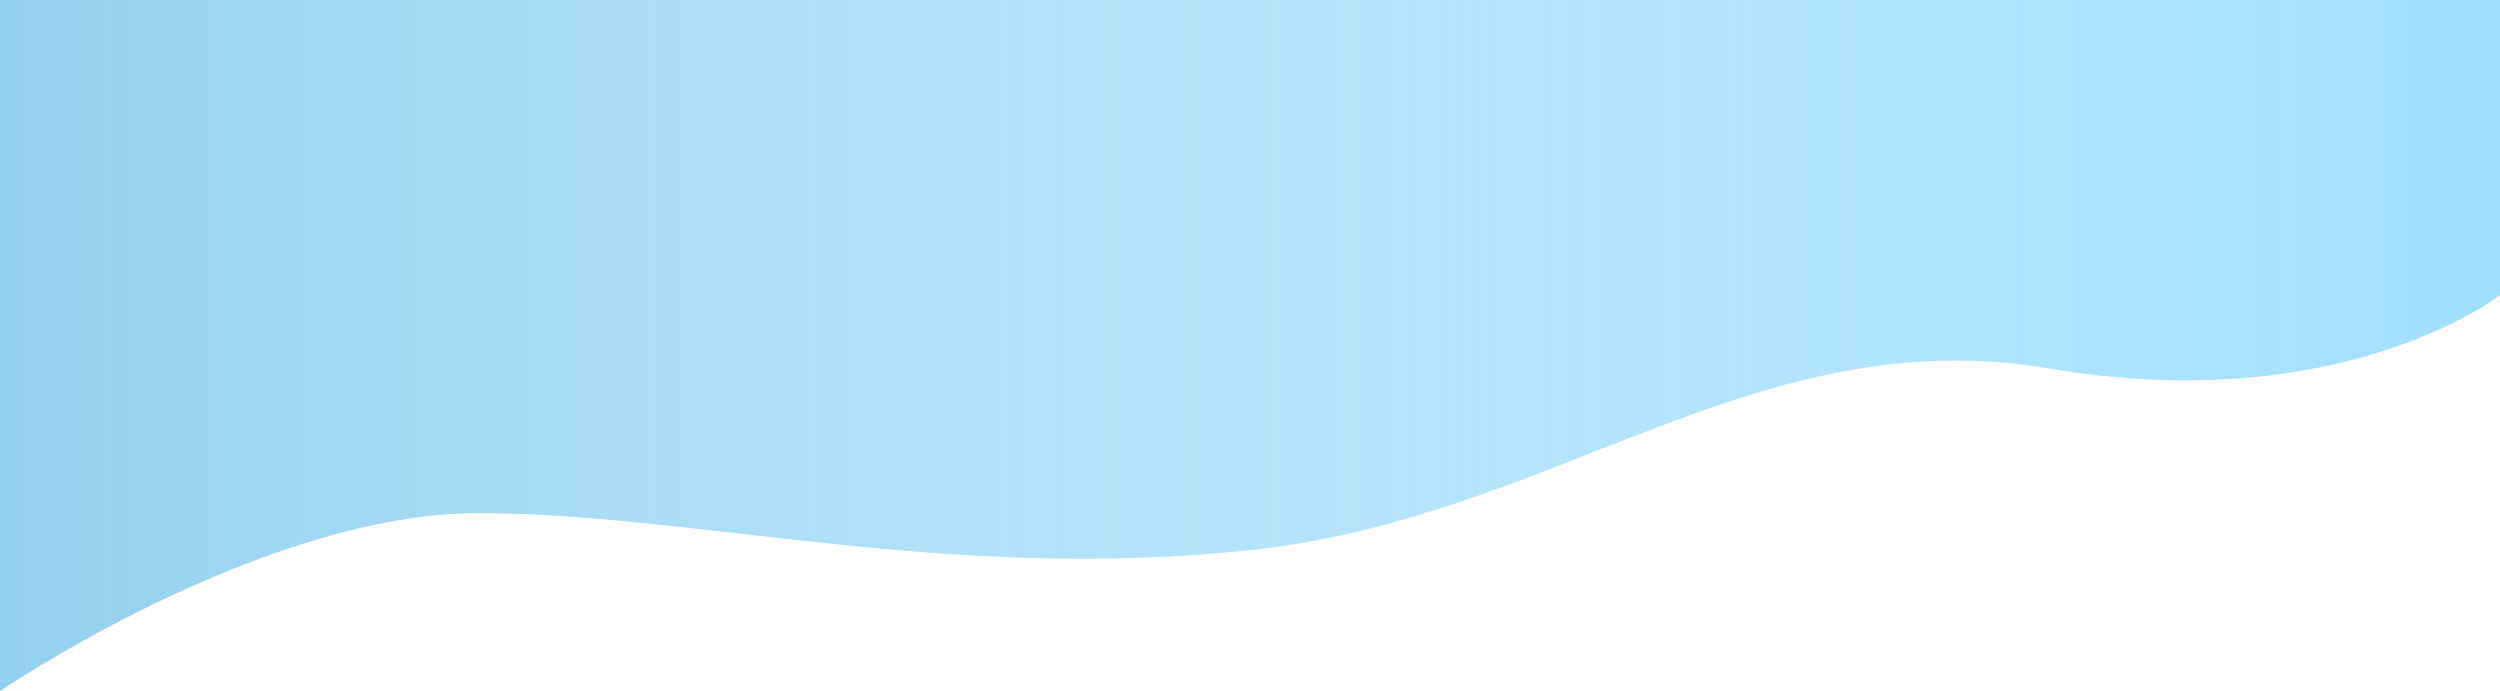 <svg width="1440" height="398" viewBox="0 0 1440 398" fill="none" xmlns="http://www.w3.org/2000/svg">
<path d="M1440 169.98C1440 169.98 1349.5 240.915 1180.5 212.253C1011.5 183.591 895.5 298.239 720 316.831C544.5 335.422 400.5 295.5 275.5 295.5C150.5 295.5 0 398 0 398L8.72761e-05 3.81848e-06L120 -6.67226e-06C240 -1.7163e-05 480 -3.81444e-05 720 -5.91259e-05C960 -8.01074e-05 1200 -0 1320 -0L1440 -0L1440 169.98Z" fill="#A0DFFF"/>
<path d="M1440 169.98C1440 169.98 1349.5 240.915 1180.5 212.253C1011.5 183.591 895.5 298.239 720 316.831C544.5 335.422 400.5 295.5 275.5 295.5C150.5 295.5 0 398 0 398L8.72761e-05 3.81848e-06L120 -6.67226e-06C240 -1.7163e-05 480 -3.81444e-05 720 -5.91259e-05C960 -8.01074e-05 1200 -0 1320 -0L1440 -0L1440 169.98Z" fill="url(#paint0_linear_10_6)"/>
<defs>
<linearGradient id="paint0_linear_10_6" x1="0" y1="298.395" x2="1440" y2="298.395" gradientUnits="userSpaceOnUse">
<stop stop-color="#93D0EF"/>
<stop offset="1" stop-color="white" stop-opacity="0"/>
</linearGradient>
</defs>
</svg>
